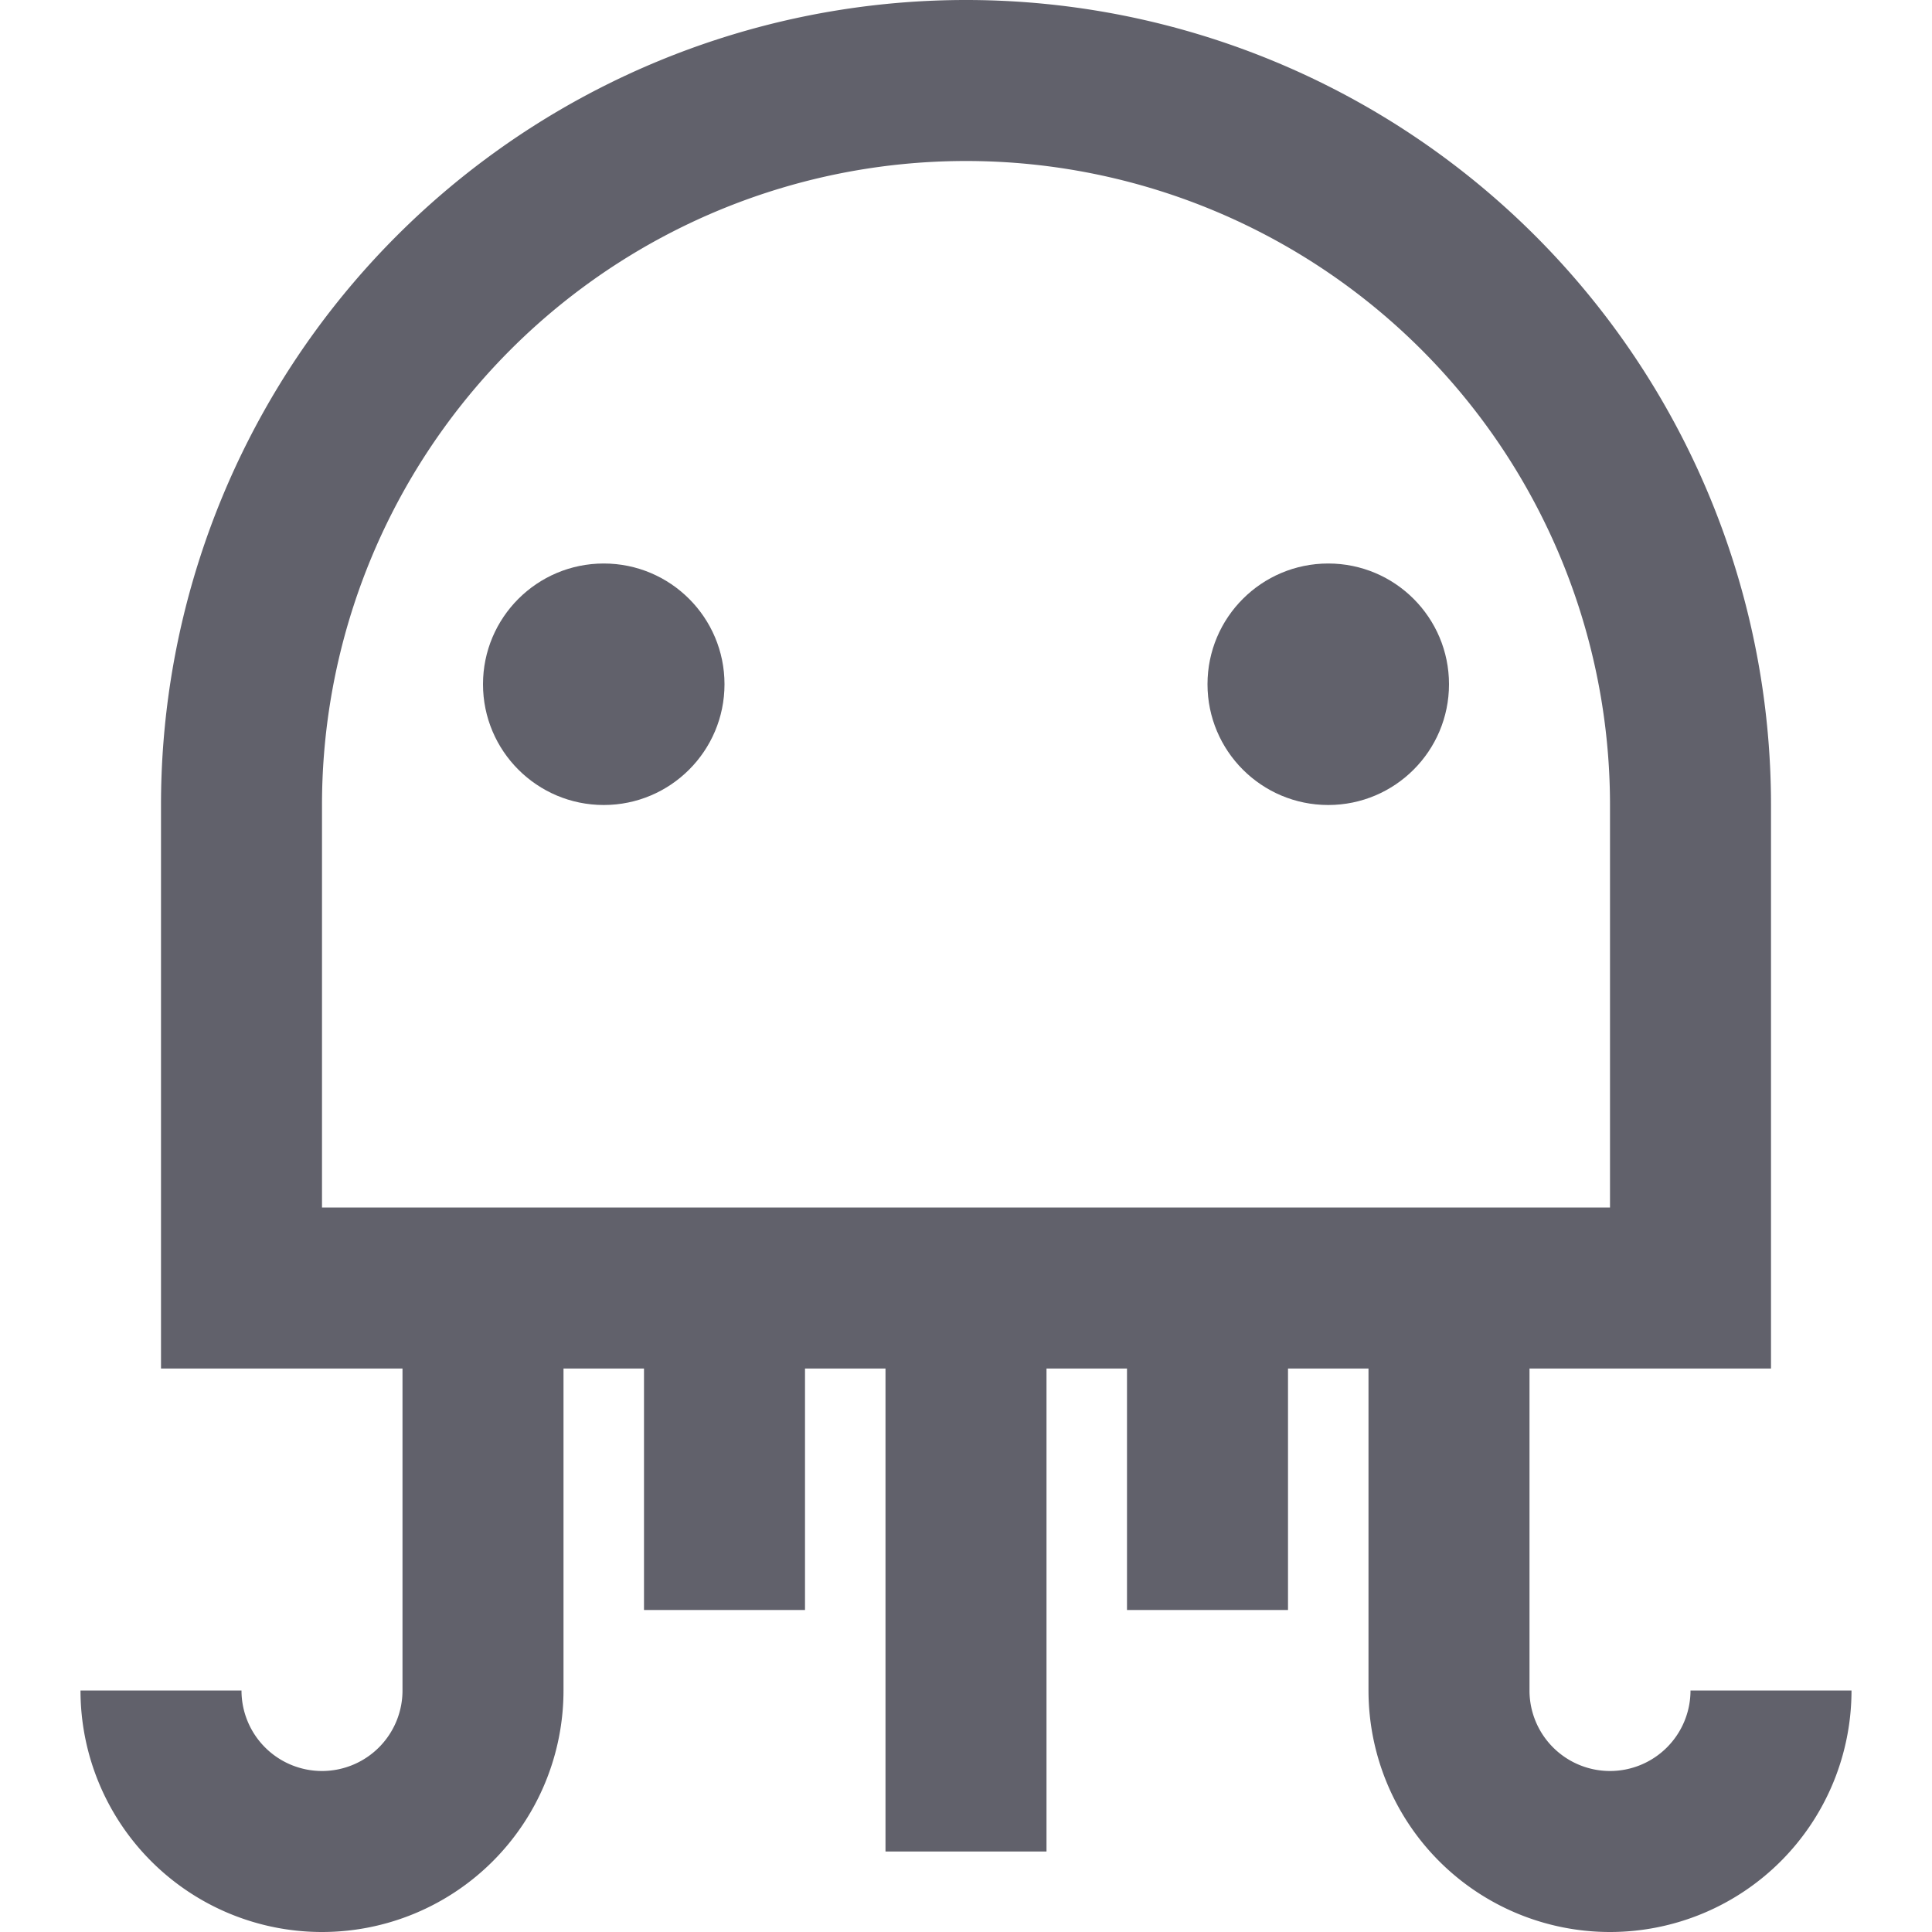 <svg xmlns="http://www.w3.org/2000/svg" height="24" width="24" viewBox="0 0 24 24"><line x1="9" y1="20" x2="9" y2="16" fill="none" stroke="#61616b" stroke-width="2"></line><line x1="12" y1="23" x2="12" y2="16" fill="none" stroke="#61616b" stroke-width="2"></line><line x1="15" y1="20" x2="15" y2="16" fill="none" stroke="#61616b" stroke-width="2"></line><path d="M2,21a2,2,0,0,0,4,0V16" fill="none" stroke="#61616b" stroke-width="2"></path><path d="M18,16v5a2,2,0,0,0,4,0" fill="none" stroke="#61616b" stroke-width="2"></path><path d="M21,10A9,9,0,0,0,3,10v6H21Z" fill="none" stroke="#61616b" stroke-width="2"></path><circle data-color="color-2" data-stroke="none" cx="7.5" cy="8.5" r="1.5" fill="#61616b" stroke="none"></circle><circle data-color="color-2" data-stroke="none" cx="16.5" cy="8.5" r="1.5" fill="#61616b" stroke="none"></circle></svg>